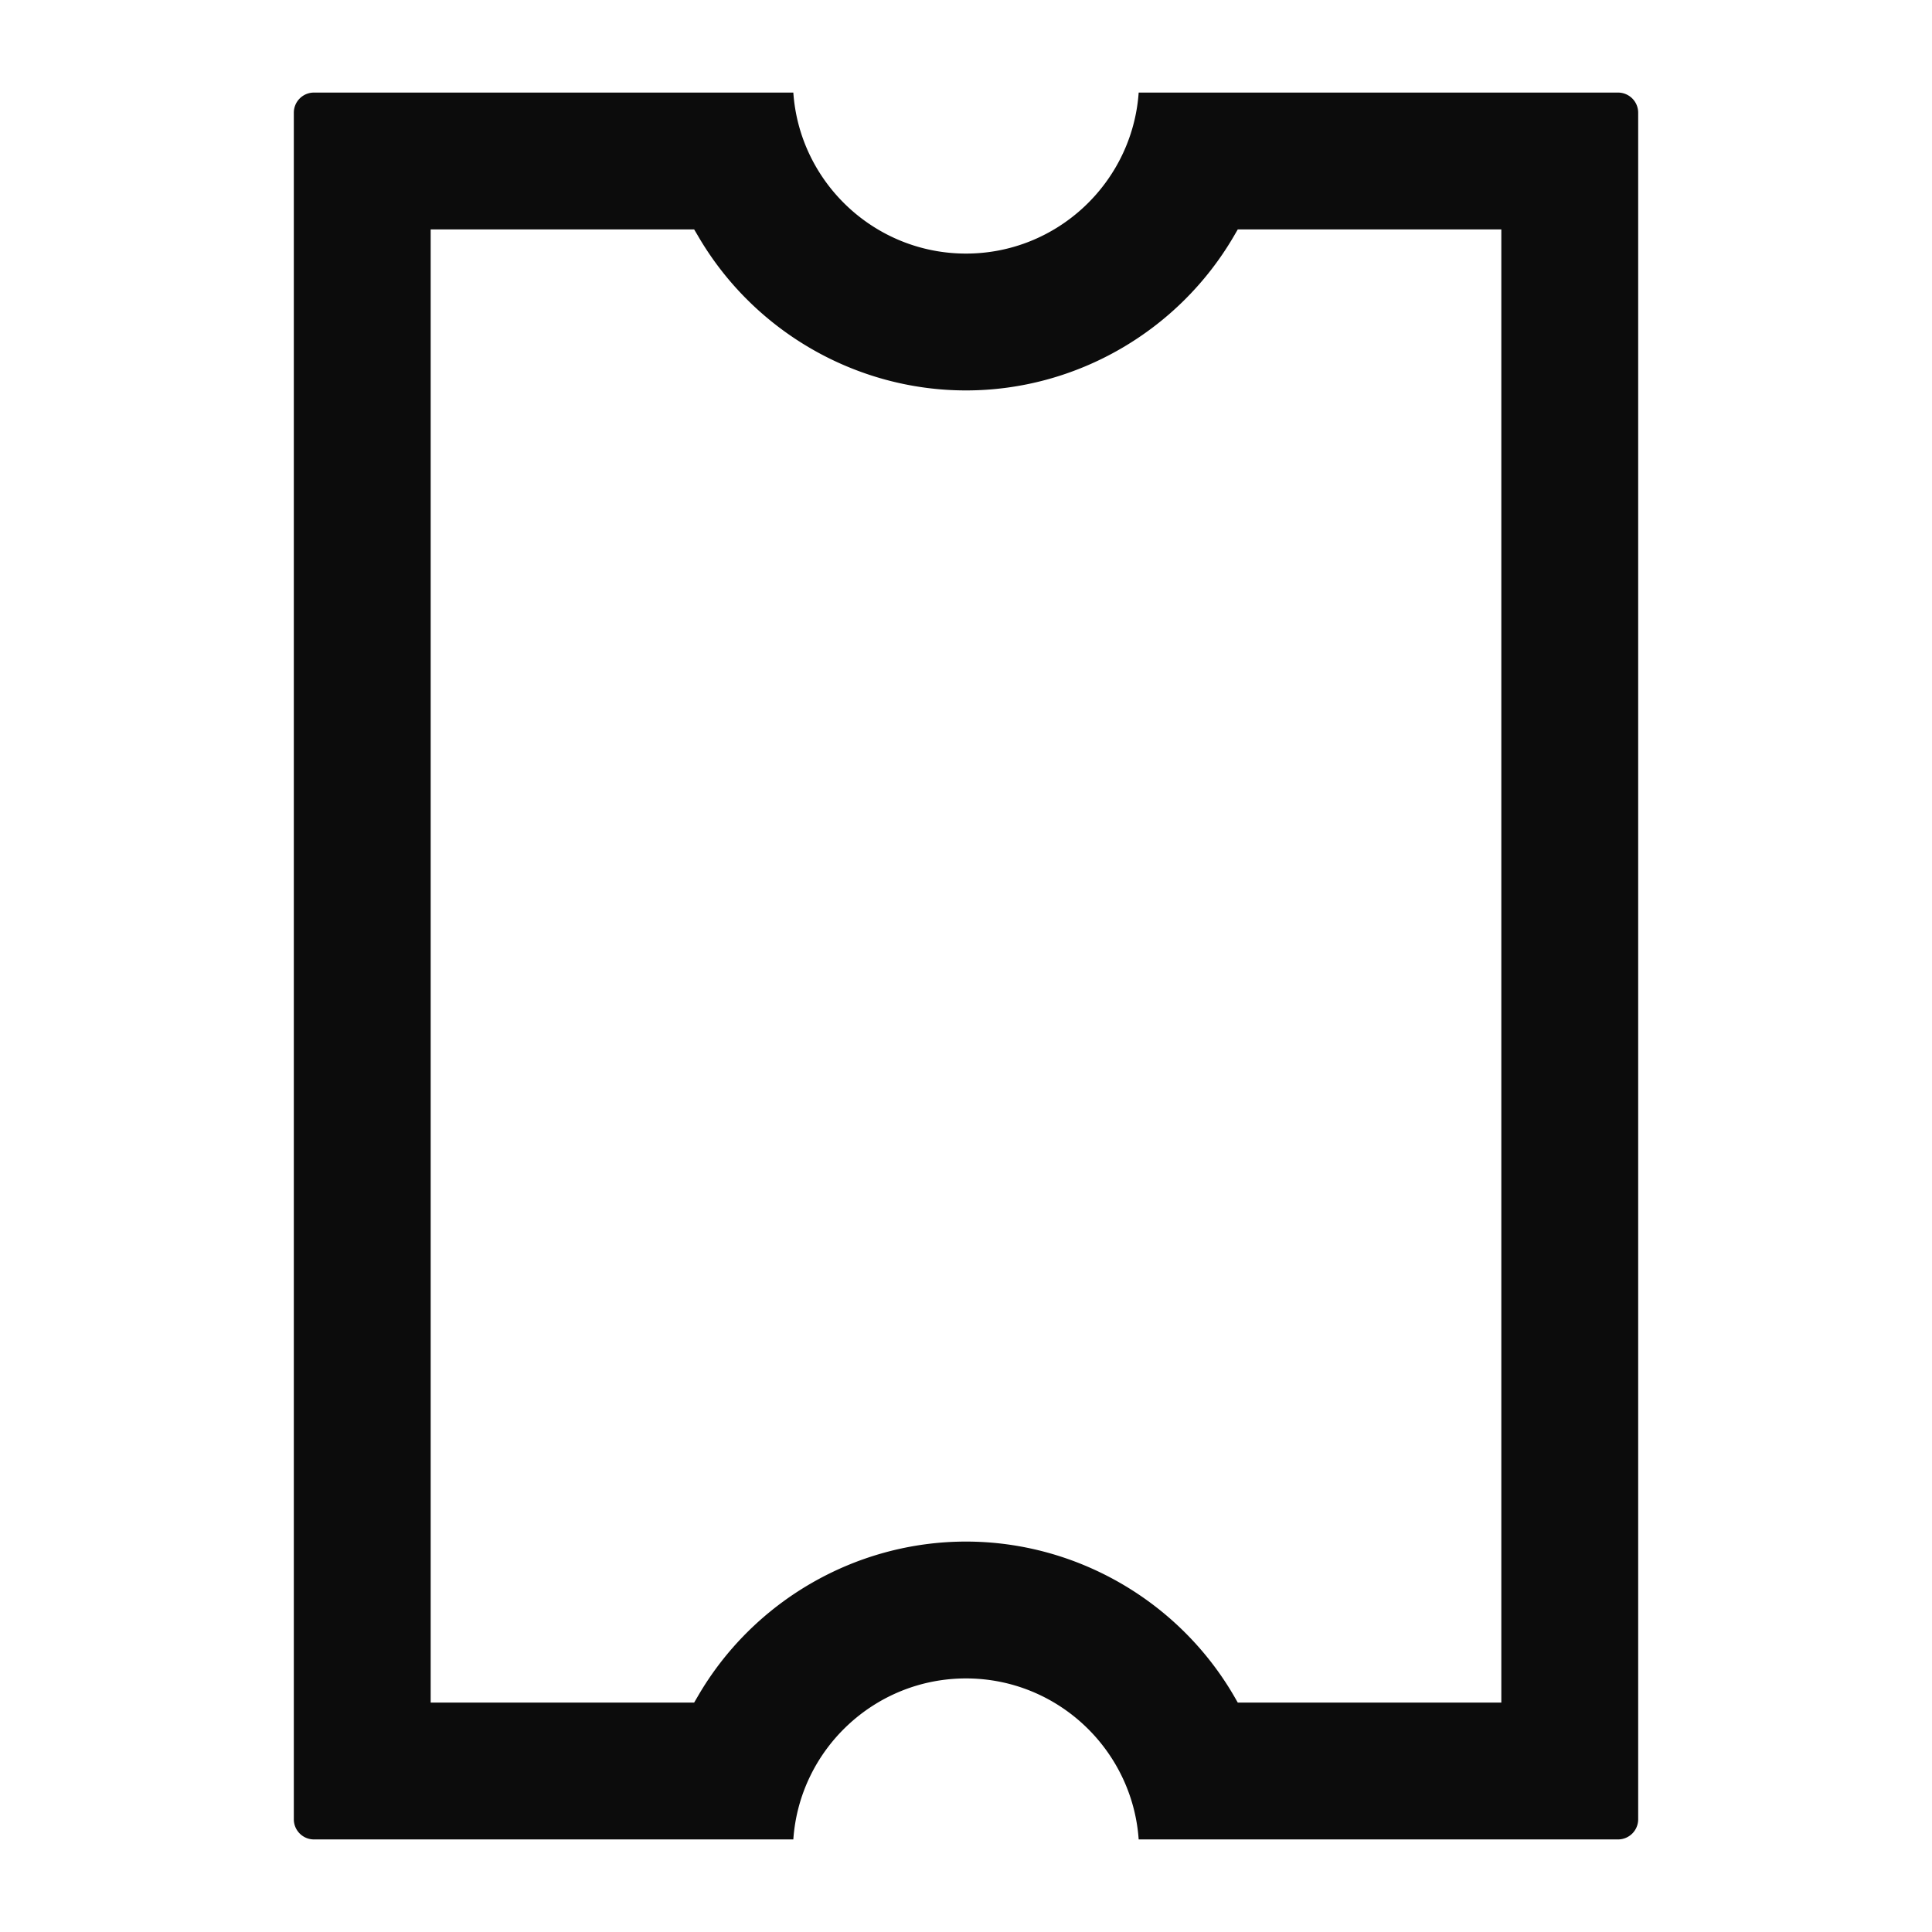 <svg xmlns="http://www.w3.org/2000/svg" width="24" height="24" fill="none"><path fill="#0c0c0c" d="M9.855 1.15H3.9a.25.25 0 0 0-.25.25v21.2c0 .138.112.25.25.25h5.955c.077-1.116 1.01-2 2.145-2s2.067.884 2.145 2H20.1a.25.25 0 0 0 .25-.25V1.4a.25.25 0 0 0-.25-.25h-5.955c-.078 1.115-1.01 2-2.145 2s-2.068-.885-2.145-2m-1.232 1.7.044.074C9.355 4.112 10.632 4.85 12 4.85s2.644-.738 3.333-1.926l.043-.074h3.274v18.3h-3.274l-.043-.075c-.688-1.187-1.966-1.925-3.333-1.925s-2.645.737-3.333 1.925l-.044.075H5.35V2.85z"/></svg>